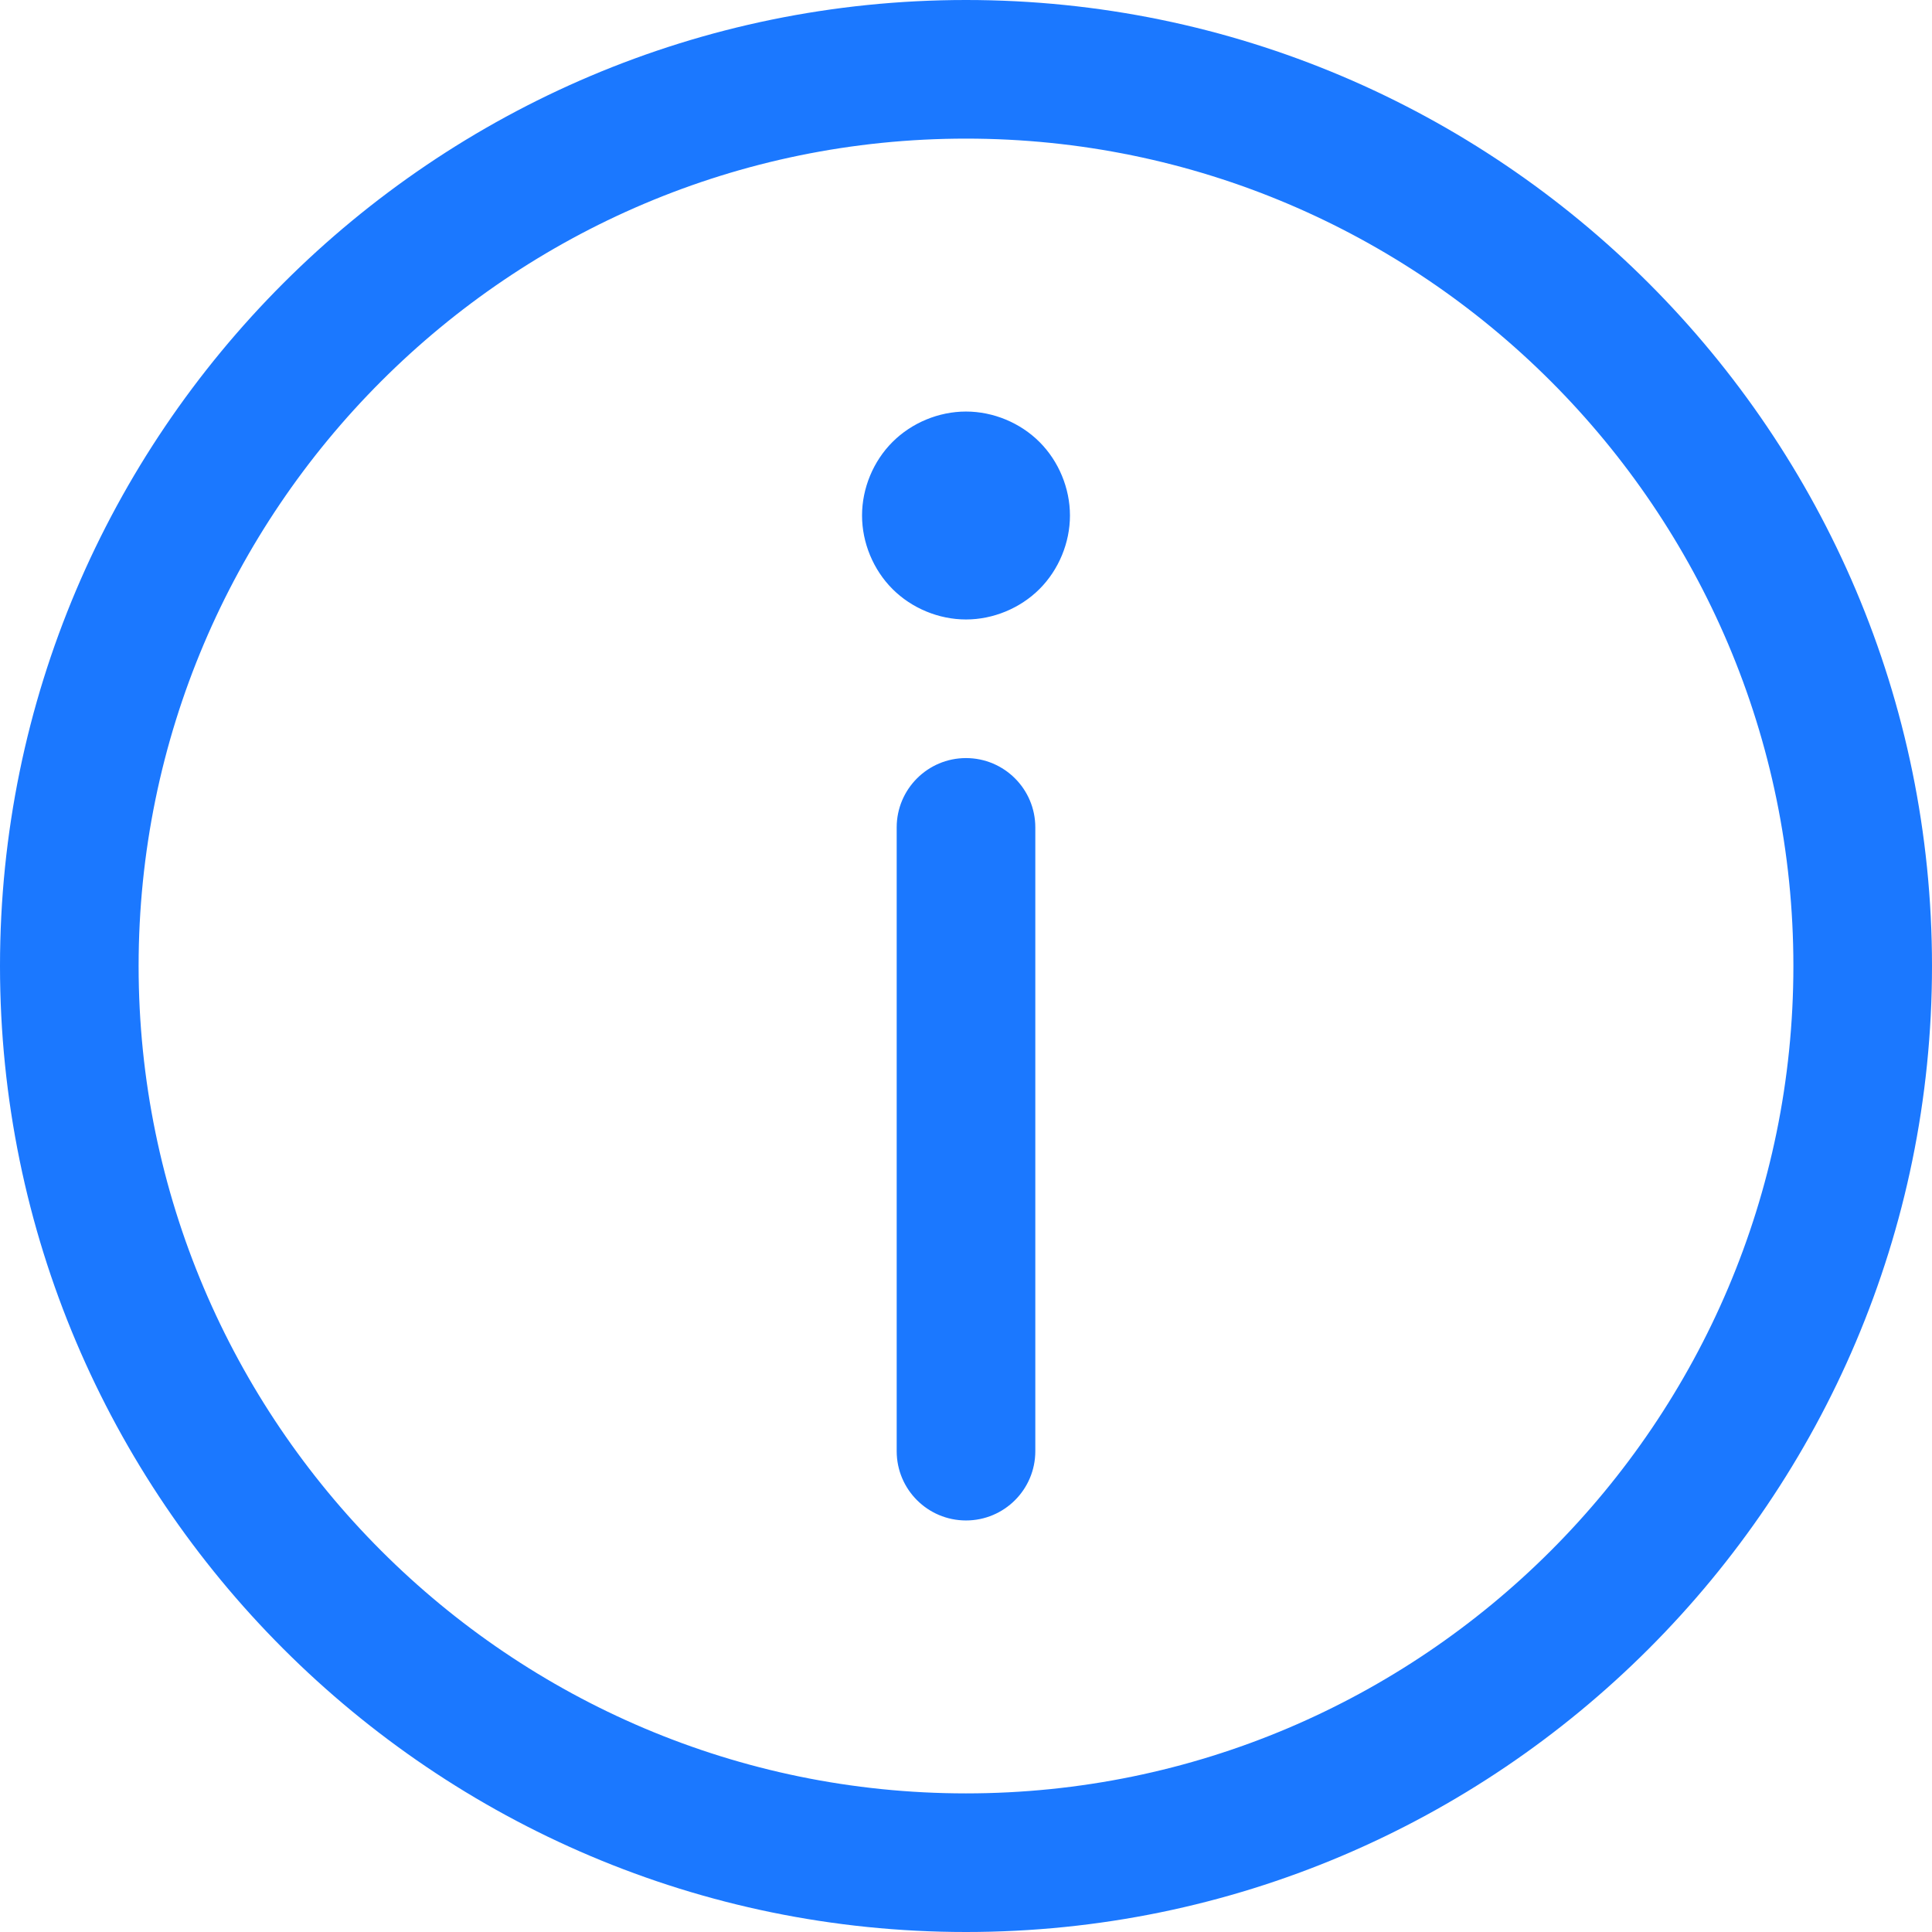 <?xml version="1.0" standalone="no"?><!DOCTYPE svg PUBLIC "-//W3C//DTD SVG 1.1//EN" "http://www.w3.org/Graphics/SVG/1.1/DTD/svg11.dtd"><svg t="1567937797585" class="icon" viewBox="0 0 1024 1024" version="1.1" xmlns="http://www.w3.org/2000/svg" p-id="4236" xmlns:xlink="http://www.w3.org/1999/xlink" width="200" height="200"><defs><style type="text/css"></style></defs><path d="M512 1024C229.7 1024 0 794.34 0 512 0 229.703 229.7 0 512 0c282.338 0 512 229.662 512 512 0 282.34-229.662 512-512 512z m0-950.532c-241.819 0-438.533 196.713-438.533 438.533 0 241.785 196.714 438.532 438.532 438.532 241.786 0 438.534-196.714 438.534-438.532 0-241.82-196.748-438.533-438.534-438.533zM456.9 273.23c0-14.427 5.937-28.764 16.138-38.961 10.202-10.2 24.534-16.143 38.961-16.143 14.429 0 28.76 5.942 38.963 16.143 10.2 10.197 16.137 24.534 16.137 38.961 0 14.423-5.936 28.76-16.137 38.963-10.202 10.2-24.534 16.137-38.963 16.137-14.427 0-28.759-5.936-38.96-16.137-10.202-10.203-16.138-24.54-16.138-38.963zM512 805.875c-20.28 0-36.736-16.424-36.736-36.737V438.534c0-20.28 16.457-36.737 36.735-36.737 20.28 0 36.737 16.457 36.737 36.737v330.604c0 20.313-16.457 36.737-36.737 36.737z" p-id="4237" fill="#1b78ff"></path></svg>
